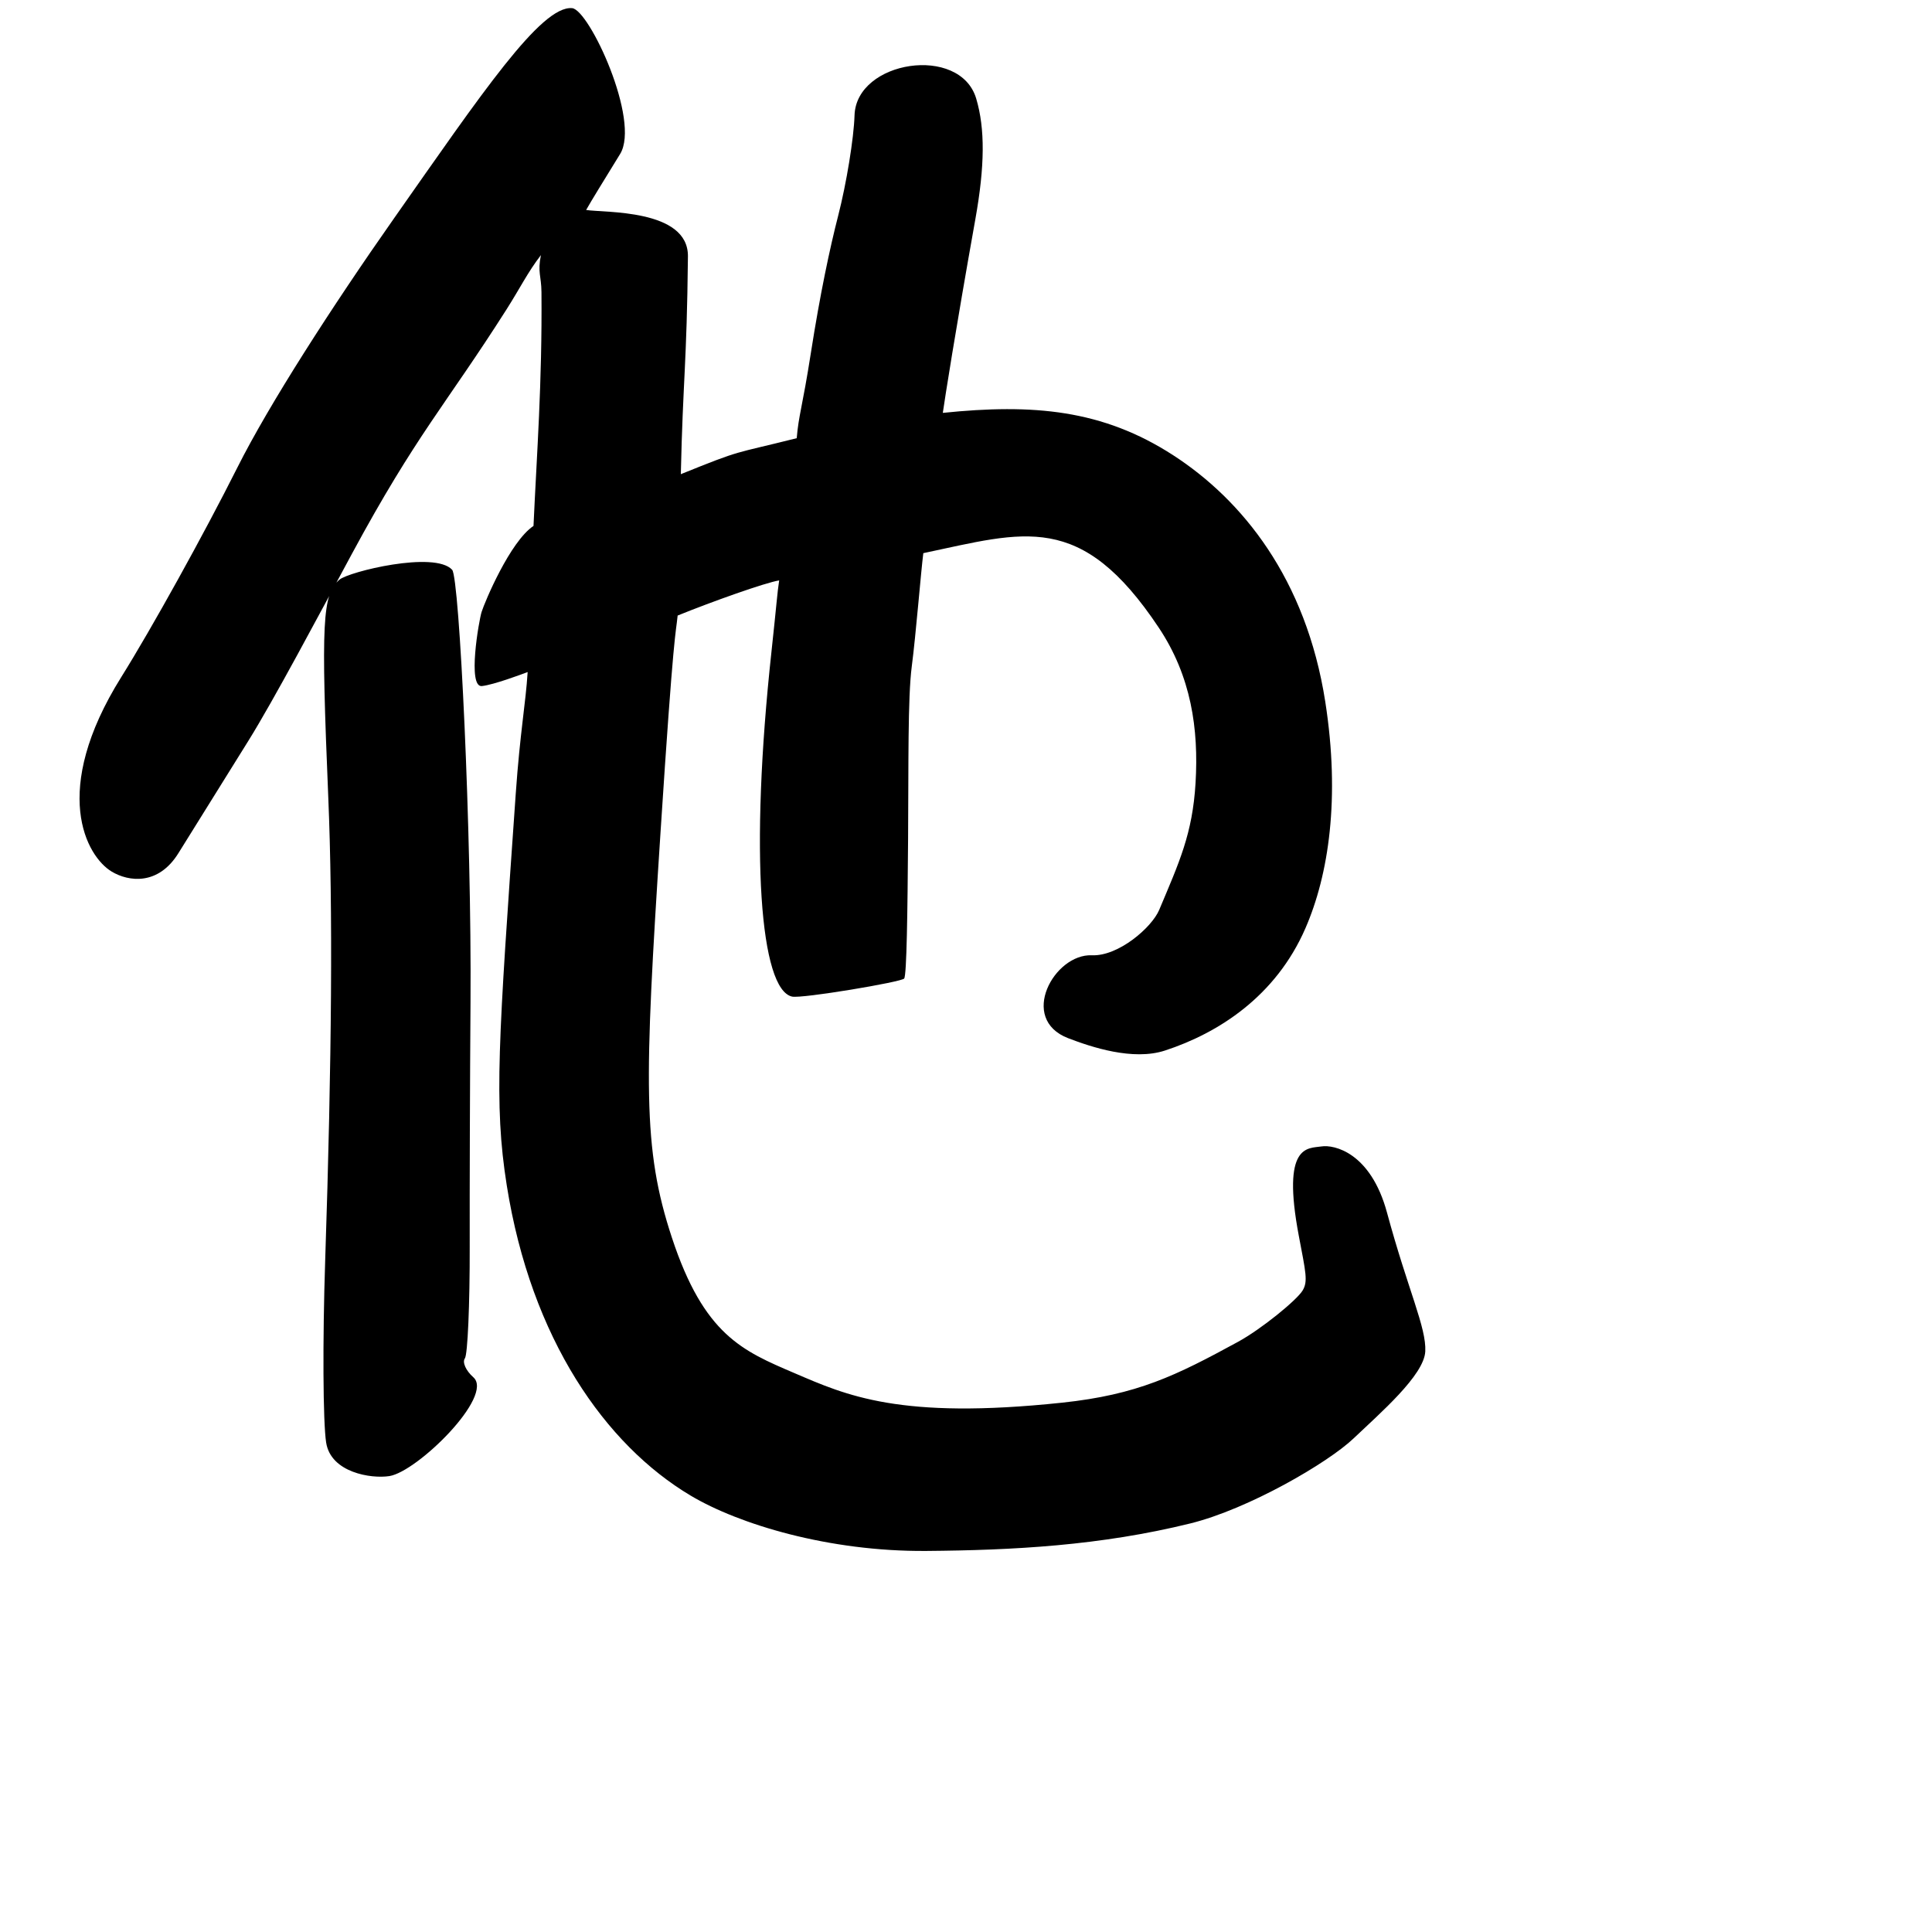 <?xml version="1.0" encoding="UTF-8" standalone="no"?>
<!-- Created with Inkscape (http://www.inkscape.org/) -->

<svg
   width="1000"
   height="1000"
   viewBox="0 0 1000 1000"
   version="1.1"
   id="svg756"
   inkscape:version="1.1 (c68e22c387, 2021-05-23)"
   sodipodi:docname="u4ed6.svg"
   xmlns:inkscape="http://www.inkscape.org/namespaces/inkscape"
   xmlns:sodipodi="http://sodipodi.sourceforge.net/DTD/sodipodi-0.dtd"
   xmlns="http://www.w3.org/2000/svg"
   xmlns:svg="http://www.w3.org/2000/svg"
   xmlns:rdf="http://www.w3.org/1999/02/22-rdf-syntax-ns#"
   xmlns:cc="http://creativecommons.org/ns#"
   xmlns:dc="http://purl.org/dc/elements/1.1/">
  <defs
     id="defs750" />
  <sodipodi:namedview
     id="base"
     pagecolor="#ffffff"
     bordercolor="#666666"
     borderopacity="1.0"
     inkscape:pageopacity="0.0"
     inkscape:pageshadow="2"
     inkscape:zoom="0.5"
     inkscape:cx="907"
     inkscape:cy="658"
     inkscape:document-units="px"
     inkscape:current-layer="layer1"
     showgrid="true"
     units="px"
     inkscape:window-width="1118"
     inkscape:window-height="864"
     inkscape:window-x="463"
     inkscape:window-y="62"
     inkscape:window-maximized="0"
     showguides="true"
     inkscape:guide-bbox="true"
     inkscape:pagecheckerboard="0">
    <inkscape:grid
       type="xygrid"
       id="grid758" />
    <sodipodi:guide
       position="240,200"
       orientation="0,1"
       id="guide8"
       inkscape:locked="false" />
  </sodipodi:namedview>
  <g
     inkscape:label="Layer 1"
     inkscape:groupmode="layer"
     id="layer1"
     transform="translate(0,-32.417)"
     style="display:inline">
    <path
       style="fill:#000000;stroke-width:5.72"
       d="m 479.371,835.182 c -50.353,0.393 -96.97,-13.79 -121.909,-28.653 -44.062,-26.26 -82.55,-81.032 -95.169,-160.607 -6.734,-42.468 -4.293,-74.967 4.658,-202.713 2.222,-31.706 5.154,-46.792 6.163,-62.939 -2.875,1.08 -17.534,6.587 -23.67,7.25 -7.616,0.823 -1.576,-33.868 -0.177,-38.333 1.644,-5.248 14.764,-36.478 26.874,-44.552 1.714,-37.691 4.51,-73.549 4.122,-121.042 -0.068,-8.381 -2.104,-10.209 -0.277,-19.144 -6.873,8.935 -10.723,16.982 -17.841,28.172 -31.418,49.389 -46.556,64.527 -79.944,126.359 -17.181,31.817 -40.551,75.89 -53.717,97.004 -13.166,21.115 -29.43,47.236 -36.144,58.046 -10.463,16.847 -25.768,14.752 -34.474,9.554 -13.203,-7.883 -32.019,-41.666 4.874,-100.665 15.731,-25.157 42.792,-73.997 60.136,-108.534 16.395,-32.648 48.822,-83.054 81.236,-129.199 45.111,-64.221 75.931,-109.974 92.008,-108.553 8.879,0.785 35.502,58.154 24.851,75.487 -8.5,13.833 -14.974,24.297 -17.583,28.971 9.083,1.514 52.941,-0.676 52.684,24.034 -0.583,55.887 -2.578,63.627 -3.677,112.721 32.541,-13.146 26.034,-10.093 59.987,-18.623 1.009,-12.11 2.889,-15.757 7.313,-44.051 4.798,-30.685 9.85,-54.411 14.14,-71.09 4.29,-16.679 8.102,-40.064 8.471,-51.968 0.881,-28.42 54.669,-36.733 62.987,-8.632 4.61,15.574 4.476,34.777 -0.434,62.293 -10.466,58.654 -15.852,93.282 -16.861,100.347 46.712,-4.818 82.715,-1.731 119.261,21.935 35.617,23.065 68.764,63.762 78.714,127.668 7.761,49.85 1.773,89.43 -10.296,117.177 -15.333,35.25 -45.089,54.268 -72.723,63.283 -16.639,5.428 -38.265,-1.878 -50.003,-6.372 -26.007,-9.958 -7.304,-43.781 12.187,-42.943 13.772,0.592 31.04,-14.413 34.852,-23.477 10.362,-24.642 17.259,-39.356 18.828,-65.756 1.66,-27.933 -2.248,-55.114 -18.996,-80.281 -40.437,-60.764 -69.601,-49.642 -121.916,-38.625 -1.25,9.745 -3.846,42.308 -5.971,58.557 -2.125,16.249 -1.629,51.615 -1.916,89.45 -0.287,37.835 -0.701,70.36 -2.022,72.169 -1.321,1.808 -52.91,10.448 -57.993,9.354 -16.482,-3.547 -22.107,-73.579 -10.654,-178.927 2.599,-23.91 2.976,-30.358 3.948,-36.493 -7.028,1.089 -35,11.049 -52.552,18.184 -1.009,10.092 -1.996,6.339 -8.885,112.538 -8.408,129.62 -9.291,163.298 5.894,209.409 16.634,50.513 36.634,58.682 63.418,70.155 26.784,11.473 54.352,24.248 138.566,15.312 38.988,-4.137 58.776,-13.911 90.926,-31.423 12.276,-6.687 30.562,-21.665 33.562,-26.638 2.845,-4.718 1.637,-9.249 -1.964,-28.267 -9.049,-47.795 4.666,-45.195 11.767,-46.301 6.366,-0.991 25.415,3 33.884,34.282 10.893,40.232 20.421,59.437 19.803,71.813 -0.618,12.376 -23.492,32.052 -37.038,44.969 -13.357,12.737 -54.536,36.657 -84.56,44.07 -46.497,11.48 -91.734,13.892 -136.753,14.243 z M 168.812,779.094 c -1.64,-10.533 -1.867,-52.826 -0.504,-93.984 3.475,-104.968 4,-182.694 1.62,-239.669 -3.821,-91.451 -3.115,-105.284 5.766,-112.98 4.774,-4.137 49.307,-15.044 58.34,-5.118 3.764,4.136 10.136,135.716 9.5,223.838 -0.288,39.84 -0.472,96.807 -0.411,126.594 0.062,29.786 -1.066,55.77 -2.507,57.742 -1.44,1.972 0.526,6.363 4.37,9.759 10.967,9.689 -28.946,48.903 -43.471,51.164 -9.407,1.465 -30.282,-1.804 -32.702,-17.346 z"
       id="path39"
       sodipodi:nodetypes="sssscsscscsssssssssscsccssssscssssssssscsssssccssssssssssssssssssssssss" />
  </g>
</svg>
